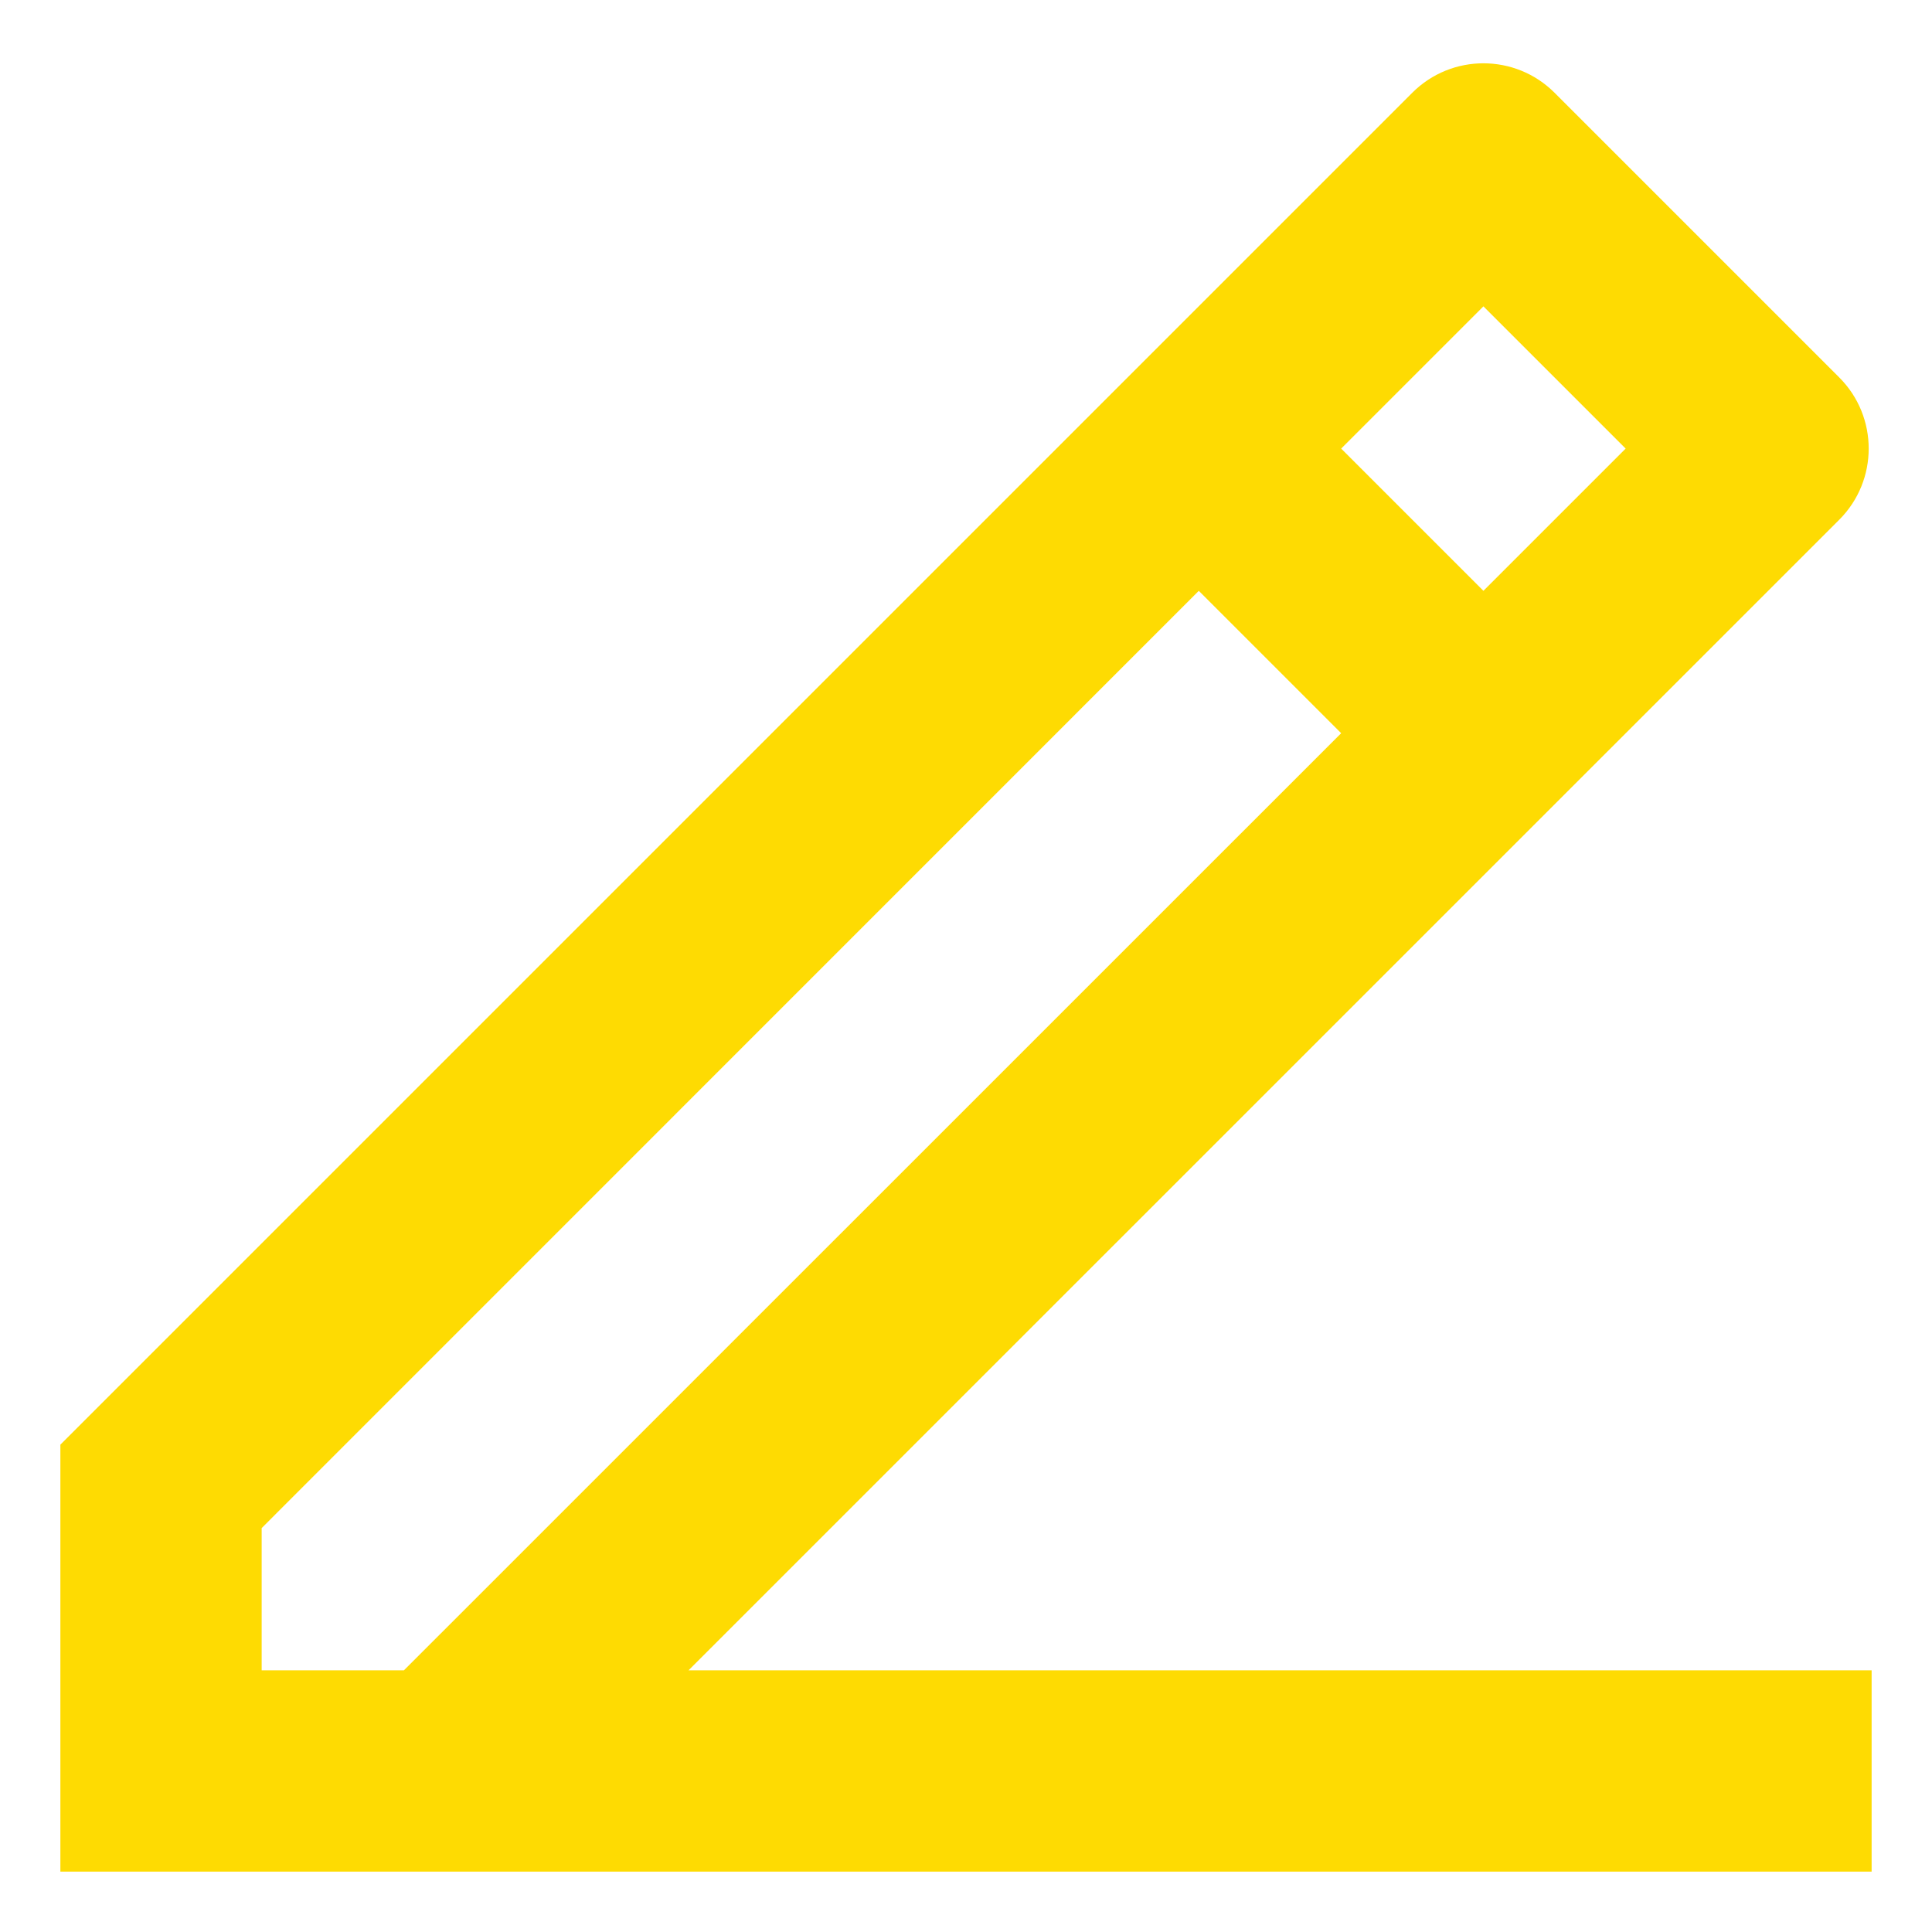 <?xml version="1.0" encoding="UTF-8"?>
<svg width="16px" height="16px" viewBox="0 0 16 16" version="1.1" xmlns="http://www.w3.org/2000/svg" xmlns:xlink="http://www.w3.org/1999/xlink">
    <g id="Symbols" stroke="none" stroke-width="1" fill="none" fill-rule="evenodd">
        <g id="accessory-group" transform="translate(-530, -10)">
            <g id="Group-139">
                <g id="edit">
                    <g transform="translate(528, 8)">
                        <polygon id="Path" points="0 0 20 0 20 20 0 20"></polygon>
                        <path d="M4.167,15.833 L5.345,15.833 L13.107,8.072 L11.928,6.893 L4.167,14.655 L4.167,15.833 Z M17.5,17.5 L2.5,17.5 L2.5,13.964 L13.696,2.768 C14.021,2.443 14.549,2.443 14.874,2.768 L17.232,5.126 C17.557,5.451 17.557,5.979 17.232,6.304 L7.702,15.833 L17.5,15.833 L17.5,17.5 Z M13.107,5.715 L14.285,6.893 L15.463,5.715 L14.285,4.537 L13.107,5.715 L13.107,5.715 Z" id="Shape" fill="#FEDB02" fill-rule="nonzero"></path>
                    </g>
                </g>
            </g>
        </g>
    </g>
</svg>